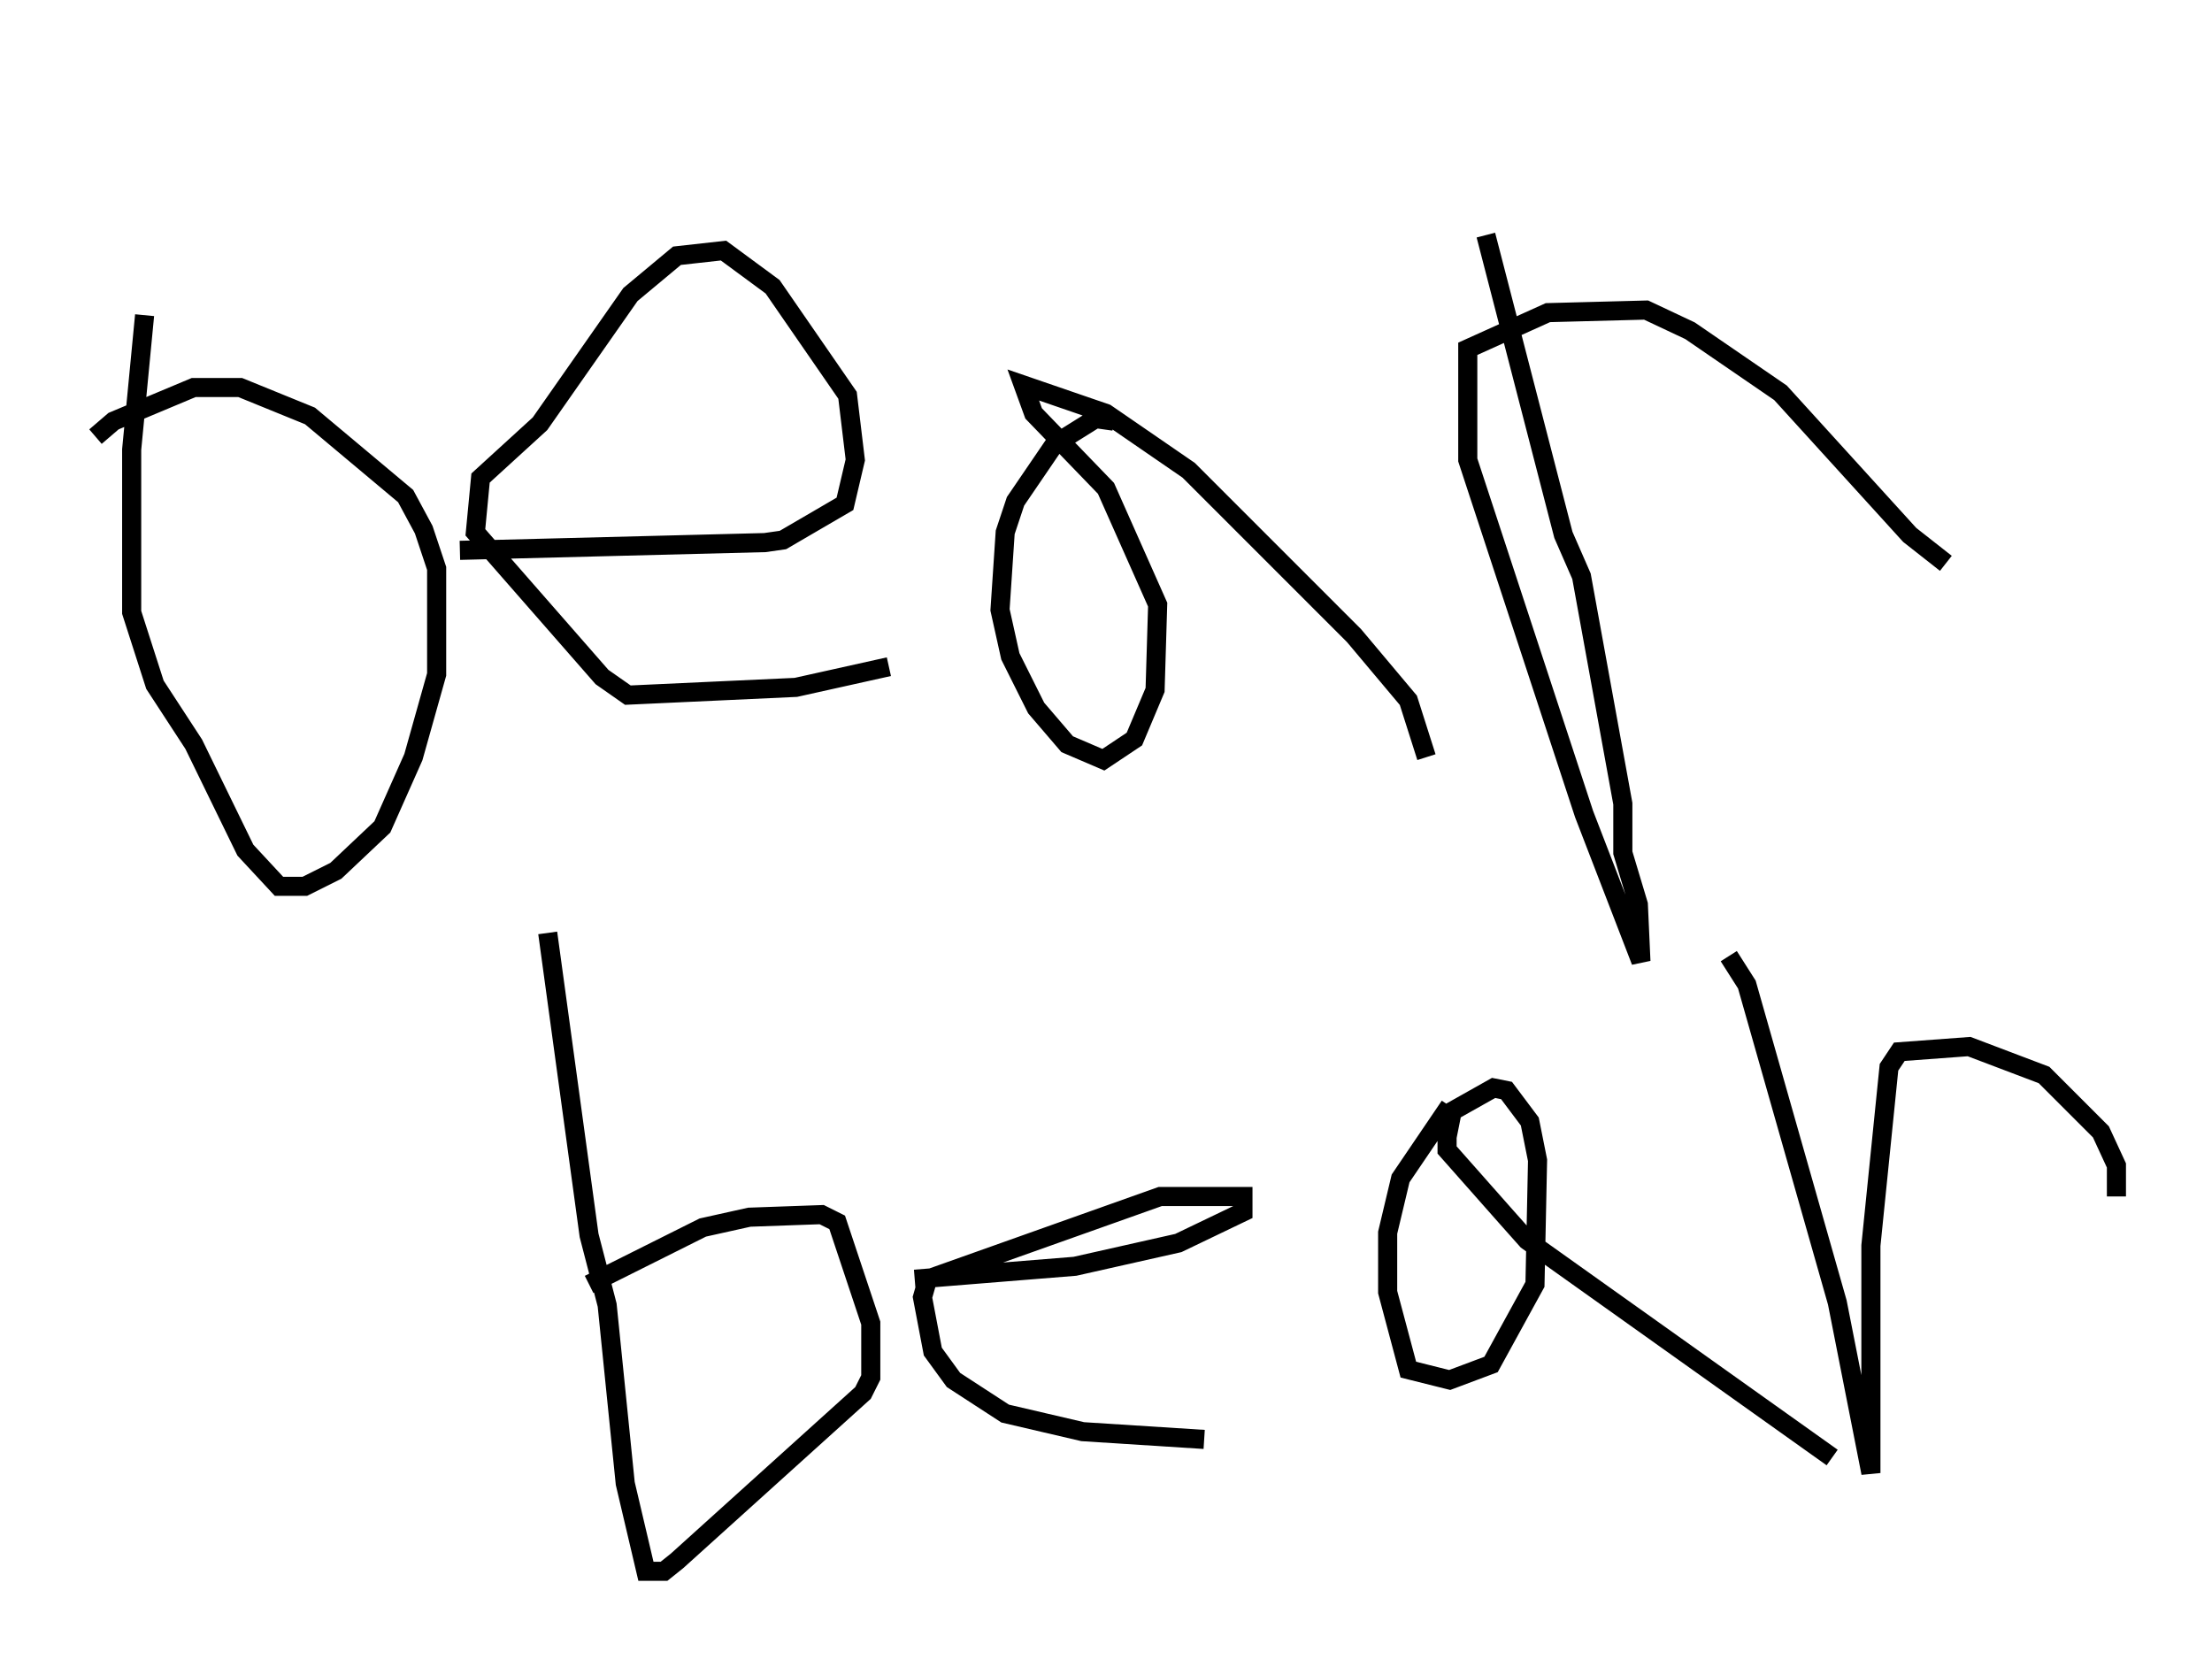 <?xml version="1.0" encoding="utf-8" ?>
<svg baseProfile="full" height="87.266" version="1.1" width="115.818" xmlns="http://www.w3.org/2000/svg" xmlns:ev="http://www.w3.org/2001/xml-events" xmlns:xlink="http://www.w3.org/1999/xlink"><defs /><rect fill="white" height="87.266" width="115.818" x="0" y="0" /><path d="M7.3, 5 m0.271, 11.502 l-0.677, 7.036 0.0, 8.525 l1.218, 3.789 2.03, 3.112 l2.706, 5.548 1.759, 1.894 l1.353, 0.0 1.624, -0.812 l2.436, -2.3 1.624, -3.654 l1.218, -4.33 0.0, -5.548 l-0.677, -2.03 -0.947, -1.759 l-5.007, -4.195 -3.654, -1.488 l-2.436, 0.0 -4.195, 1.759 l-0.947, 0.812 m19.08, 5.954 l15.967, -0.406 0.947, -0.135 l3.248, -1.894 0.541, -2.3 l-0.406, -3.383 -3.924, -5.683 l-2.571, -1.894 -2.436, 0.271 l-2.436, 2.03 -4.736, 6.766 l-3.112, 2.842 -0.271, 2.842 l6.631, 7.578 1.353, 0.947 l8.796, -0.406 4.871, -1.083 m11.773, -12.855 l-0.947, -0.135 -2.165, 1.353 l-2.03, 2.977 -0.541, 1.624 l-0.271, 4.059 0.541, 2.436 l1.353, 2.706 1.624, 1.894 l1.894, 0.812 1.624, -1.083 l1.083, -2.571 0.135, -4.465 l-2.706, -6.089 -3.789, -3.924 l-0.541, -1.488 4.33, 1.488 l4.33, 2.977 8.66, 8.66 l2.842, 3.383 0.947, 2.977 m3.112, -27.334 l4.059, 15.697 0.947, 2.165 l2.165, 11.908 0.0, 2.571 l0.812, 2.706 0.135, 2.977 l-2.977, -7.713 -6.089, -18.538 l0.0, -5.819 4.195, -1.894 l5.142, -0.135 2.3, 1.083 l4.736, 3.248 6.766, 7.442 l1.894, 1.488 m-73.206, 19.35 l2.165, 15.832 0.947, 3.654 l0.947, 9.337 1.083, 4.601 l0.947, 0.0 0.677, -0.541 l9.743, -8.796 0.406, -0.812 l0.0, -2.842 -1.759, -5.277 l-0.812, -0.406 -3.789, 0.135 l-2.436, 0.541 -5.954, 2.977 m17.05, -0.271 l8.39, -0.677 5.413, -1.218 l3.383, -1.624 0.0, -0.812 l-4.33, 0.0 -12.178, 4.33 l-0.271, 0.947 0.541, 2.842 l1.083, 1.488 2.706, 1.759 l4.059, 0.947 6.36, 0.406 m12.855, -17.456 l-2.571, 3.789 -0.677, 2.842 l0.0, 3.112 1.083, 4.059 l2.165, 0.541 2.165, -0.812 l2.3, -4.195 0.135, -6.495 l-0.406, -2.03 -1.218, -1.624 l-0.677, -0.135 -2.165, 1.218 l-0.271, 1.353 0.0, 0.677 l3.112, 3.518 1.083, 1.218 l15.967, 11.367 m-5.413, -26.251 l0.947, 1.488 4.736, 16.644 l1.759, 8.931 0.0, -11.908 l0.947, -9.337 0.541, -0.812 l3.654, -0.271 3.924, 1.488 l2.977, 2.977 0.812, 1.759 l0.0, 1.624 " fill="none" stroke="black" stroke-width="1" /></svg>